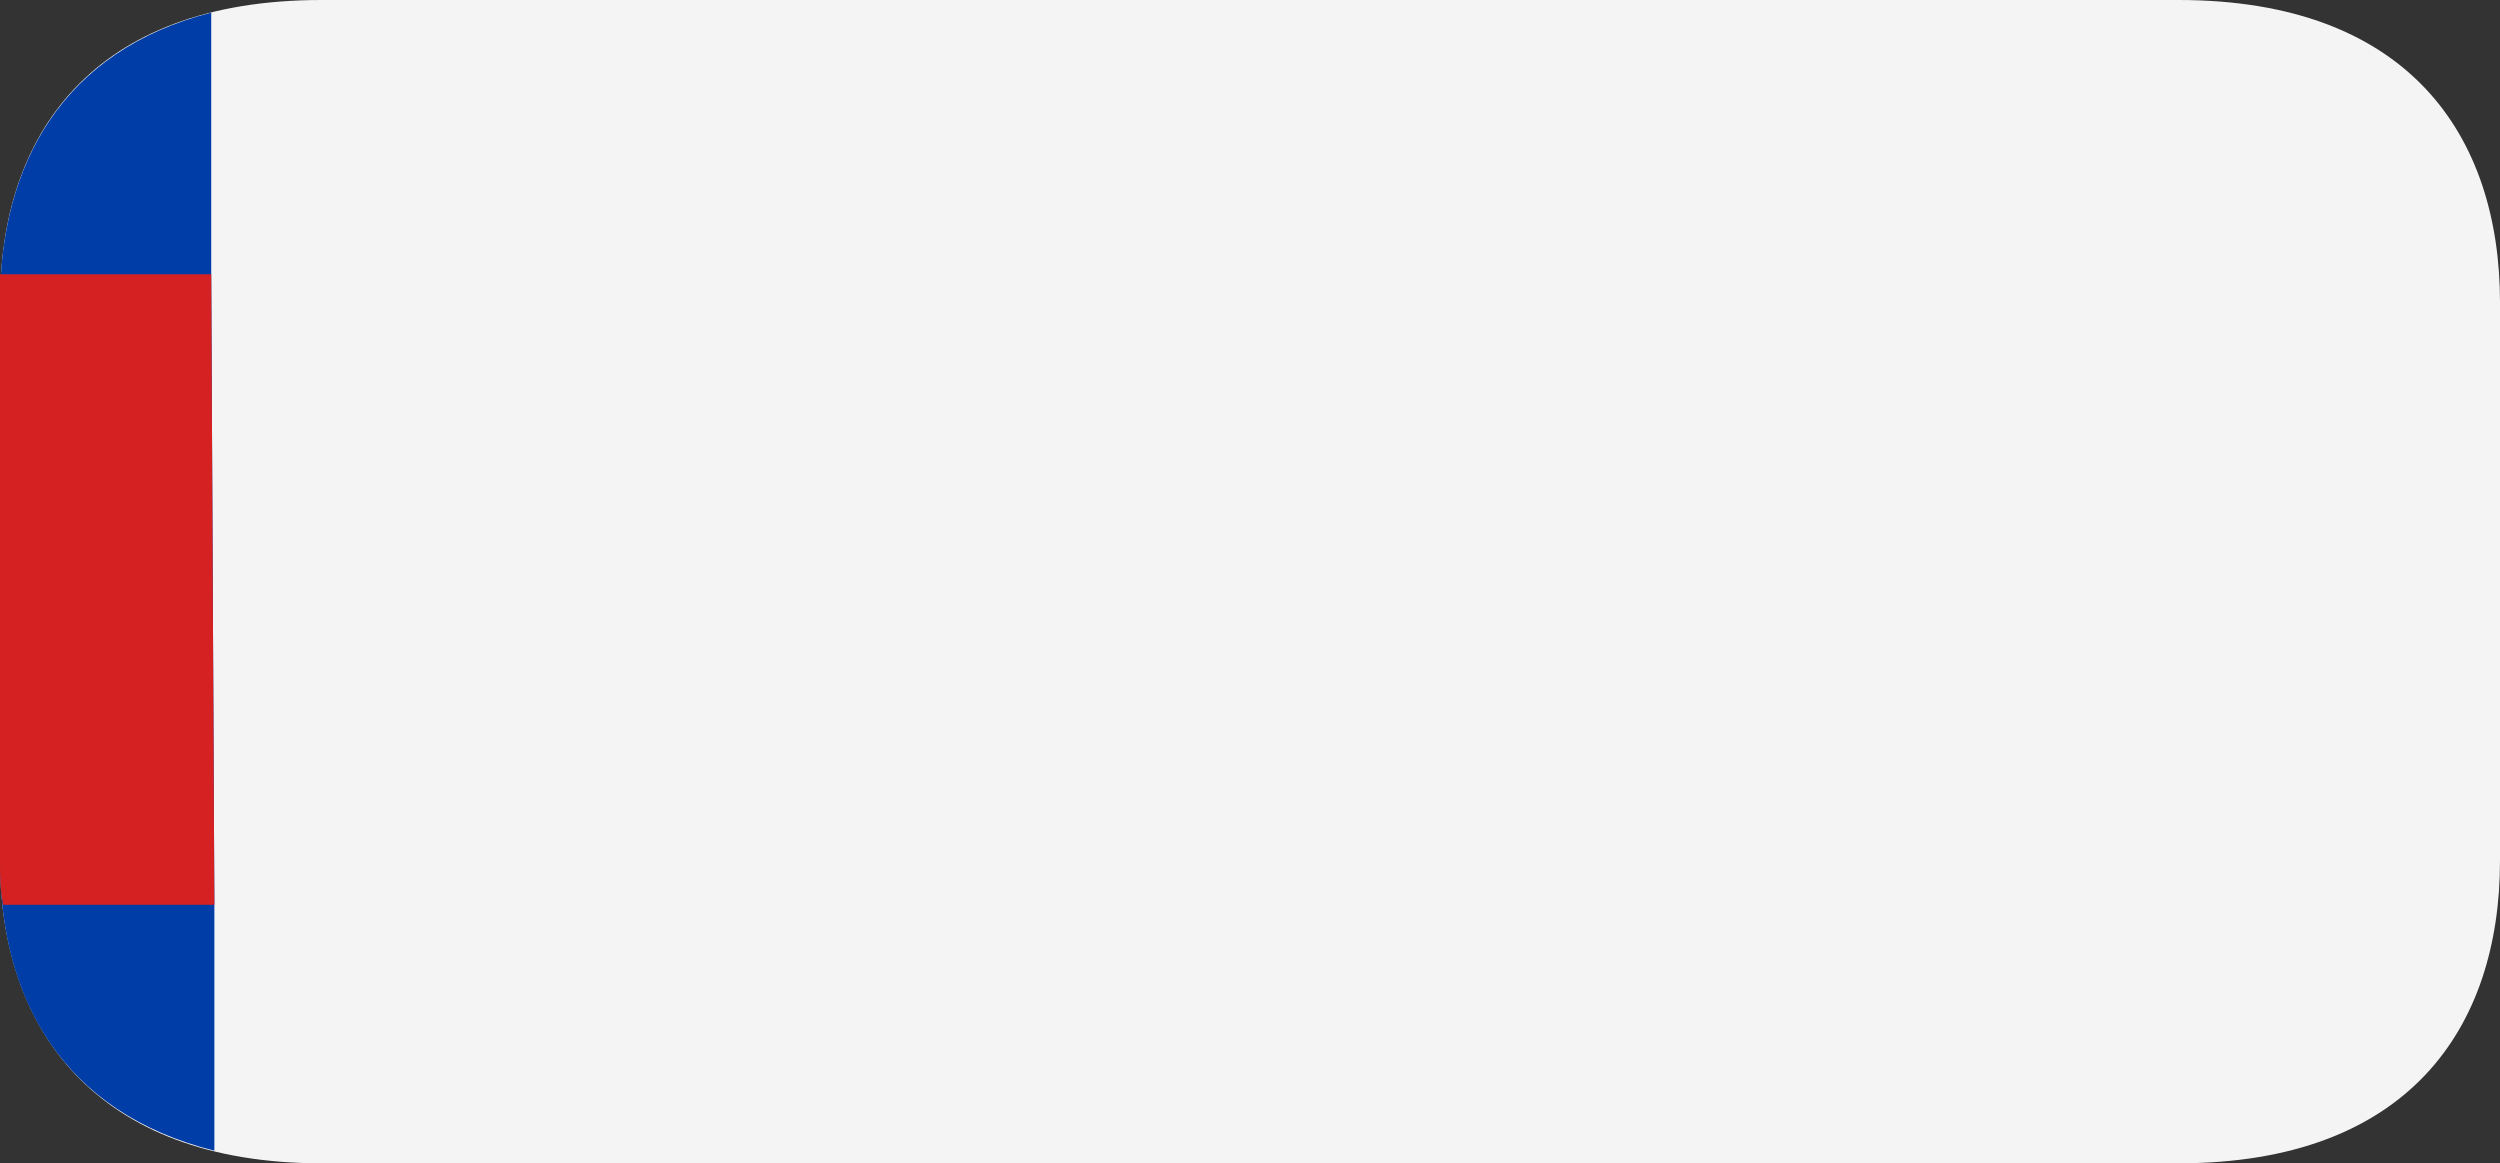 <?xml version="1.0" encoding="utf-8"?>
<!-- Generator: Adobe Illustrator 25.1.0, SVG Export Plug-In . SVG Version: 6.00 Build 0)  -->
<svg version="1.1" id="print" xmlns="http://www.w3.org/2000/svg" xmlns:xlink="http://www.w3.org/1999/xlink" x="0px" y="0px"
	 viewBox="0 0 79.3 36.9" style="enable-background:new 0 0 79.3 36.9;" xml:space="preserve">
<rect x="0" y="0" width="79.3" height="36.9" fill="#333333" stroke="none"/>
<style type="text/css">
	.st0{fill:#F4F4F4;}
	.st1{fill:#003DA6;}
	.st2{fill:#D52122;}
</style>
<g id="angleterre">
	<path class="st0" d="M69.1,0H10.2C2.9,0,0,4.3,0,9.6v17.7c0,5.3,3,9.6,10.2,9.6h58.9c7.3,0,10.2-4.3,10.2-9.6V9.6
		C79.3,4.3,76.4,0,69.1,0z"/>
	<path class="st1" d="M6.7,8.7V0.4C2,1.6,0,5.2,0,9.6v17.7c0,4.4,2,8,6.8,9.2v-7.8L6.7,8.7L6.7,8.7z"/>
	<path class="st2" d="M6.7,8.7H0C0,9,0,9.3,0,9.6v17.7c0,0.5,0,0.9,0.1,1.4h6.7L6.7,8.7L6.7,8.7z"/>
</g>
</svg>
